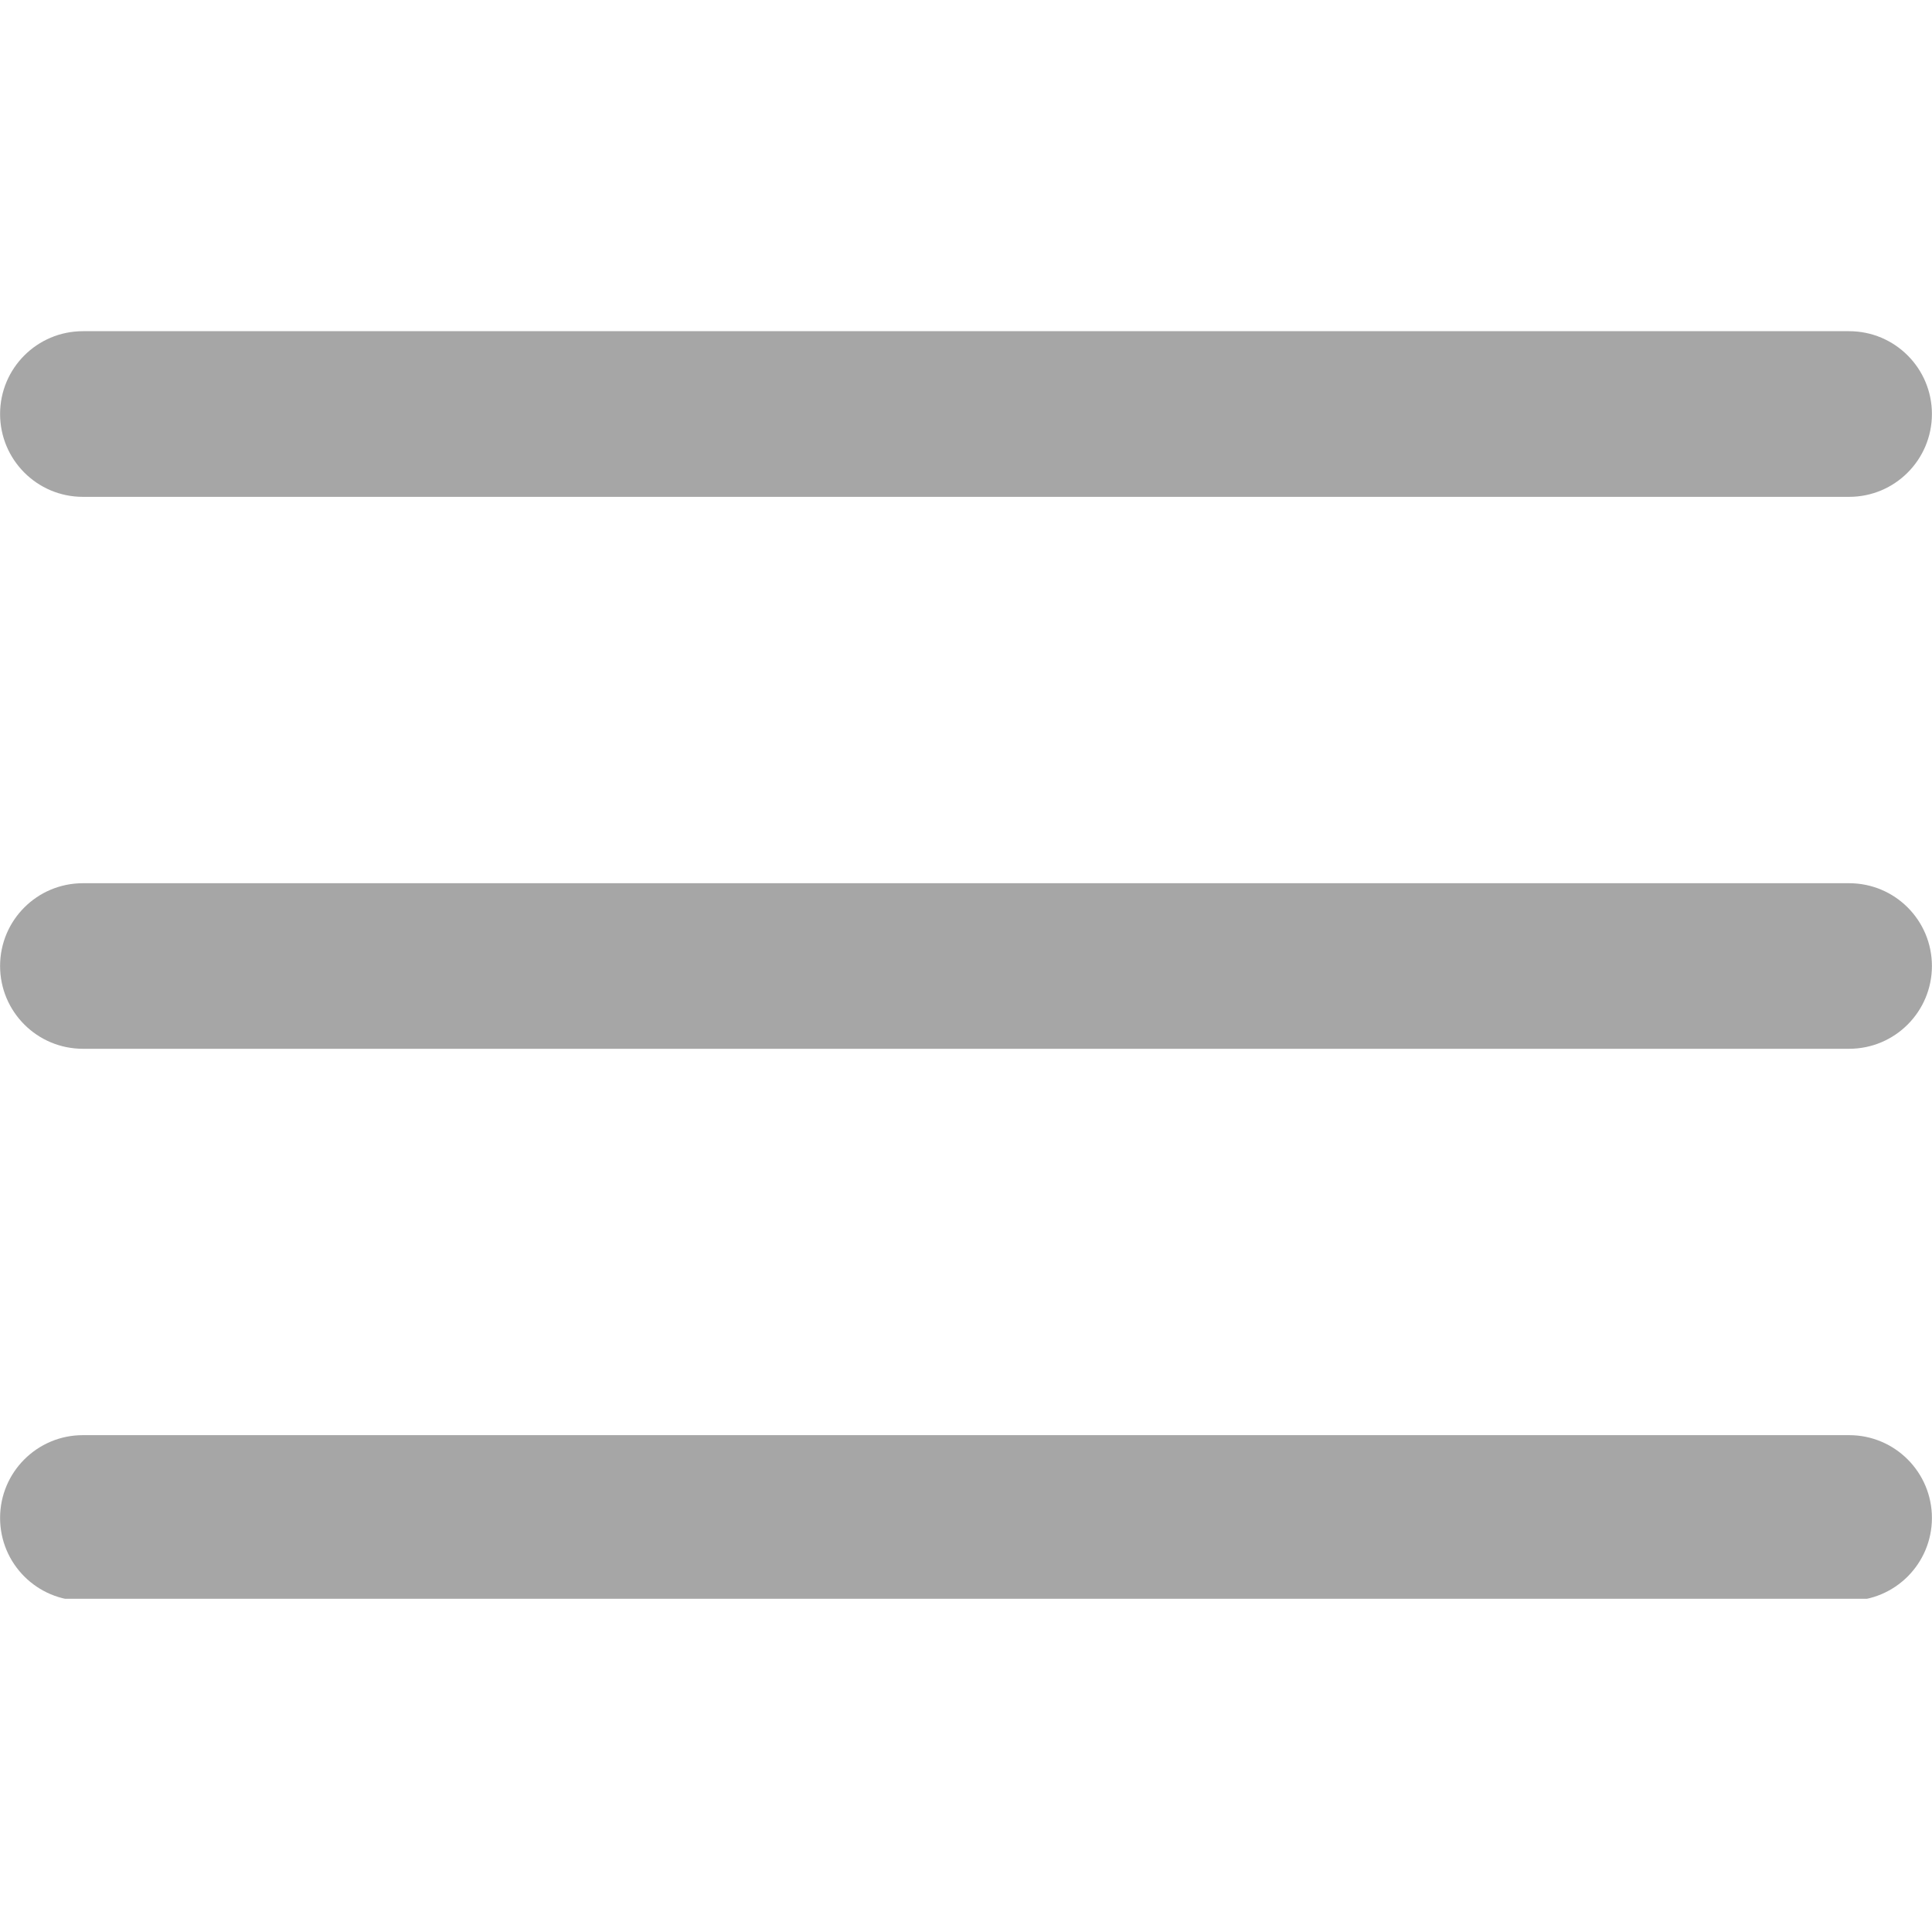 <svg xmlns="http://www.w3.org/2000/svg" xmlns:xlink="http://www.w3.org/1999/xlink" width="128" zoomAndPan="magnify" viewBox="0 0 96 96" height="128" preserveAspectRatio="xMidYMid meet" version="1.0"><defs><clipPath id="92358c69a5"><path d="M 0 16.441 L 96 16.441 L 96 25 L 0 25 Z M 0 16.441 " clip-rule="nonzero"/></clipPath><clipPath id="636e79a6a8"><path d="M 0 71 L 96 71 L 96 79.441 L 0 79.441 Z M 0 71 " clip-rule="nonzero"/></clipPath></defs><g clip-path="url(#92358c69a5)"><path fill="#a6a6a6" d="M 95.996 20.57 C 95.996 22.844 94.156 24.688 91.883 24.688 L 4.117 24.688 C 1.844 24.688 0.004 22.844 0.004 20.57 C 0.004 18.301 1.844 16.457 4.117 16.457 L 91.883 16.457 C 94.156 16.457 95.996 18.301 95.996 20.57 Z M 95.996 20.57 " fill-opacity="1" fill-rule="evenodd"/></g><path fill="#a6a6a6" d="M 95.996 48 C 95.996 50.27 94.156 52.113 91.883 52.113 L 4.117 52.113 C 1.844 52.113 0.004 50.27 0.004 48 C 0.004 45.727 1.844 43.887 4.117 43.887 L 91.883 43.887 C 94.156 43.887 95.996 45.727 95.996 48 Z M 95.996 48 " fill-opacity="1" fill-rule="evenodd"/><g clip-path="url(#636e79a6a8)"><path fill="#a6a6a6" d="M 95.996 75.426 C 95.996 77.699 94.156 79.539 91.883 79.539 L 4.117 79.539 C 1.844 79.539 0.004 77.699 0.004 75.426 C 0.004 73.156 1.844 71.312 4.117 71.312 L 91.883 71.312 C 94.156 71.312 95.996 73.156 95.996 75.426 Z M 95.996 75.426 " fill-opacity="1" fill-rule="evenodd"/></g></svg>